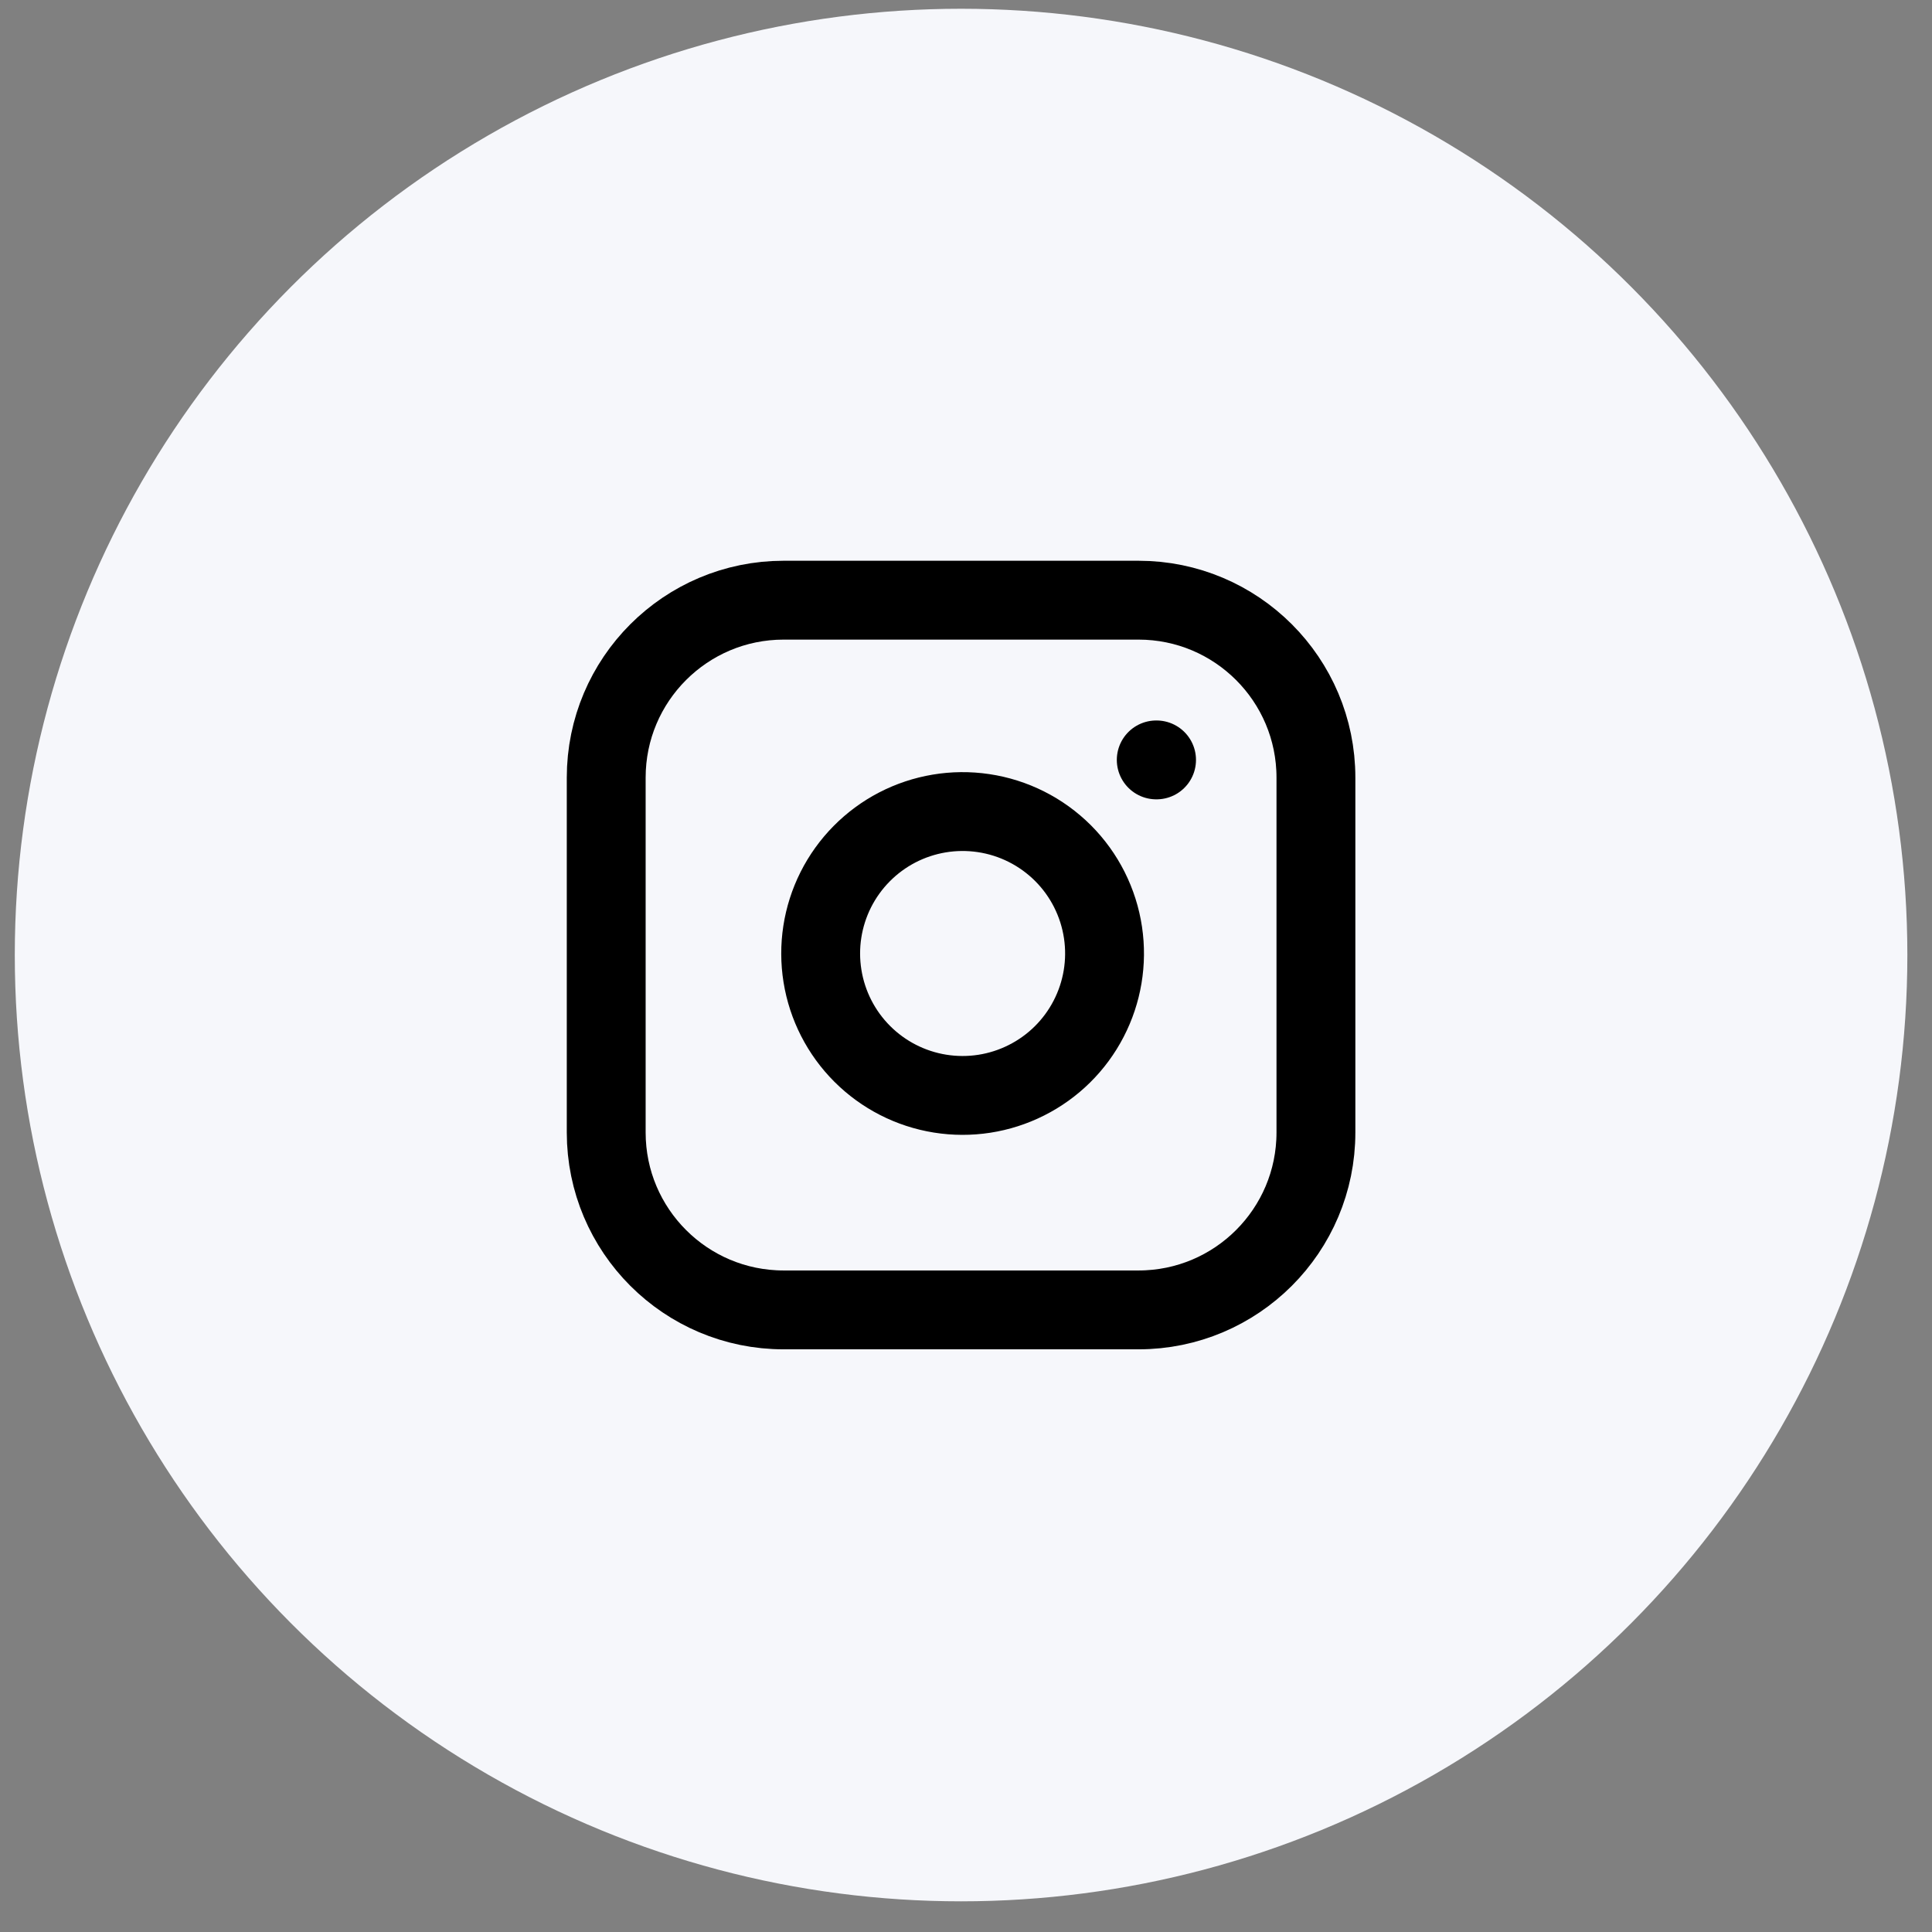 <svg width="49" height="49" viewBox="0 0 49 49" fill="none" xmlns="http://www.w3.org/2000/svg">
<rect x="0" y="0" width="49" height="49" fill="#808080" stroke="none"/>
<circle cx="24.375" cy="24.222" r="24" fill="#F6F7FB"/>
<path d="M28.875 15.222H19.875C17.39 15.222 15.375 17.237 15.375 19.722V28.722C15.375 31.207 17.39 33.222 19.875 33.222H28.875C31.36 33.222 33.375 31.207 33.375 28.722V19.722C33.375 17.237 31.36 15.222 28.875 15.222Z" stroke="black" stroke-width="2" stroke-linecap="round" stroke-linejoin="round"/>
<path d="M27.975 23.655C28.086 24.404 27.958 25.169 27.609 25.841C27.261 26.513 26.709 27.058 26.032 27.398C25.356 27.739 24.59 27.857 23.842 27.737C23.094 27.617 22.404 27.264 21.868 26.728C21.333 26.193 20.98 25.502 20.86 24.755C20.739 24.007 20.858 23.241 21.198 22.564C21.539 21.888 22.084 21.336 22.756 20.987C23.428 20.639 24.193 20.511 24.942 20.622C25.706 20.735 26.413 21.091 26.96 21.637C27.506 22.183 27.862 22.891 27.975 23.655Z" stroke="black" stroke-width="2" stroke-linecap="round" stroke-linejoin="round"/>
<path d="M29.325 19.273H29.333" stroke="black" stroke-width="2" stroke-linecap="round" stroke-linejoin="round"/>
</svg>
